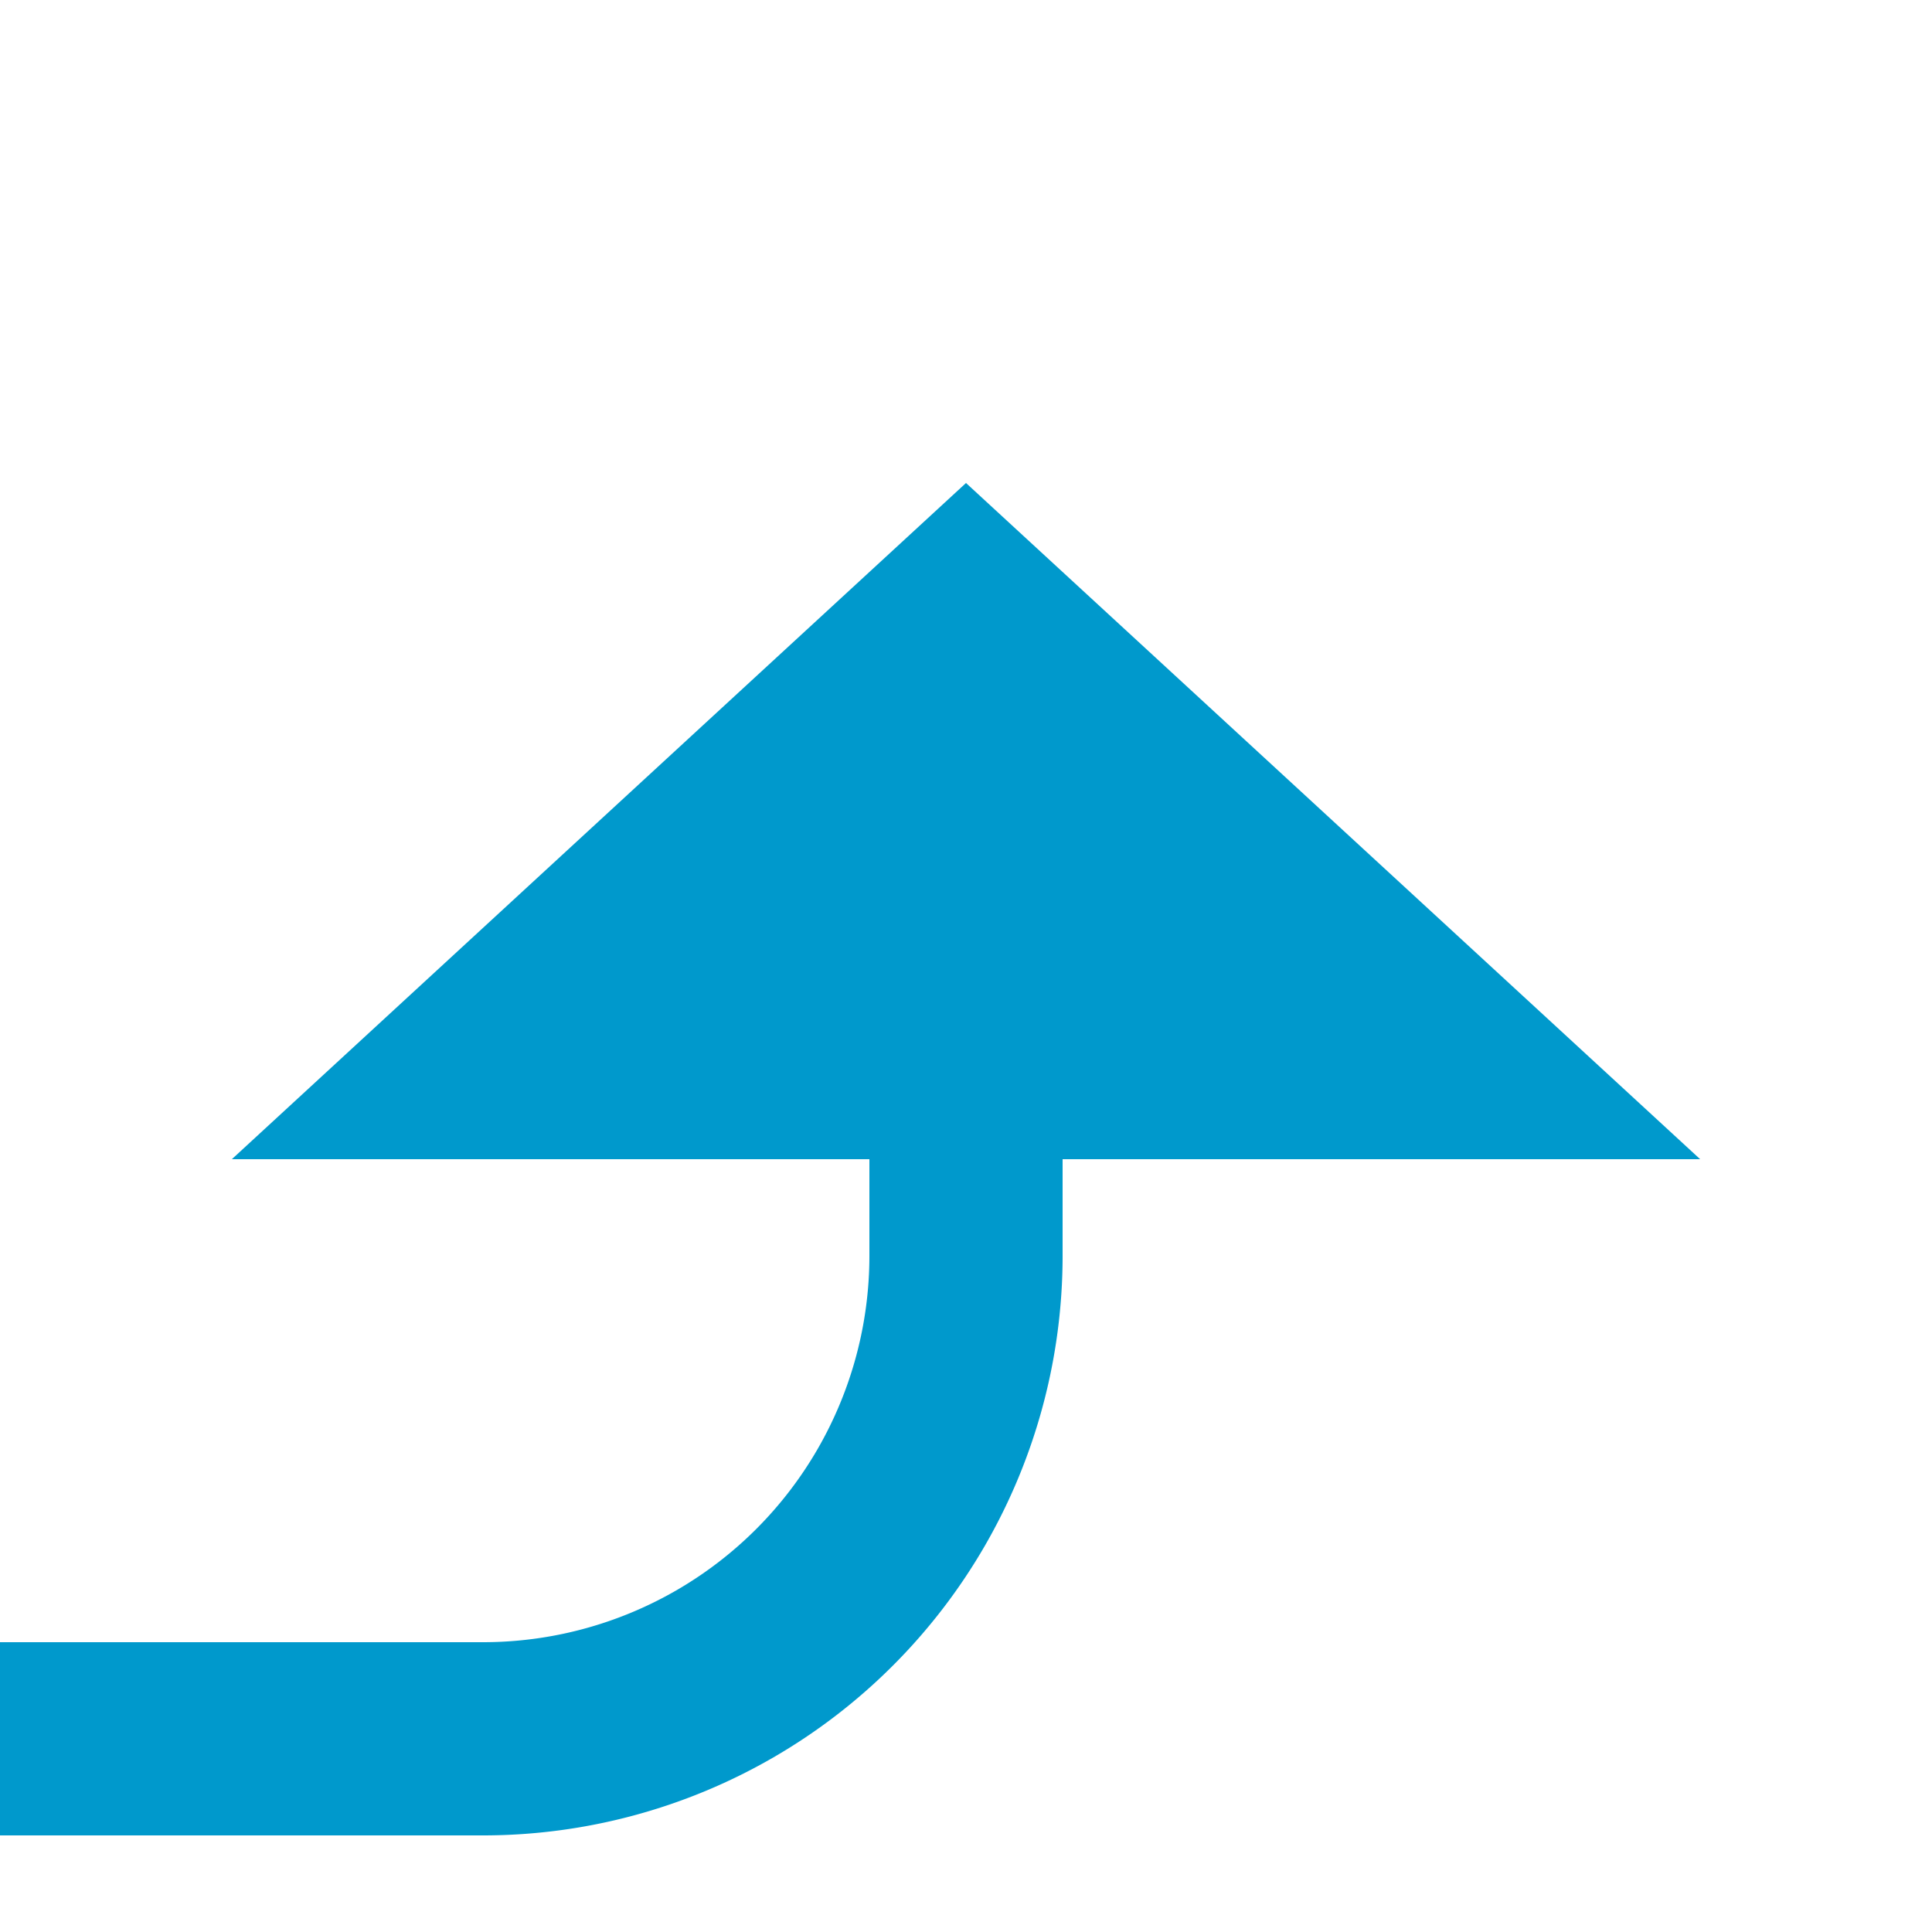 ﻿<?xml version="1.0" encoding="utf-8"?>
<svg version="1.1" xmlns:xlink="http://www.w3.org/1999/xlink" width="20px" height="20px" preserveAspectRatio="xMinYMid meet" viewBox="497 714  20 18" xmlns="http://www.w3.org/2000/svg">
  <path d="M 241 731  L 502 731  A 5 5 0 0 0 507 726 L 507 724  " stroke-width="2" stroke="#0099cc" fill="none" />
  <path d="M 242 723.4  L 235 731  L 242 738.6  L 242 723.4  Z M 514.6 725  L 507 718  L 499.4 725  L 514.6 725  Z " fill-rule="nonzero" fill="#0099cc" stroke="none" />
</svg>